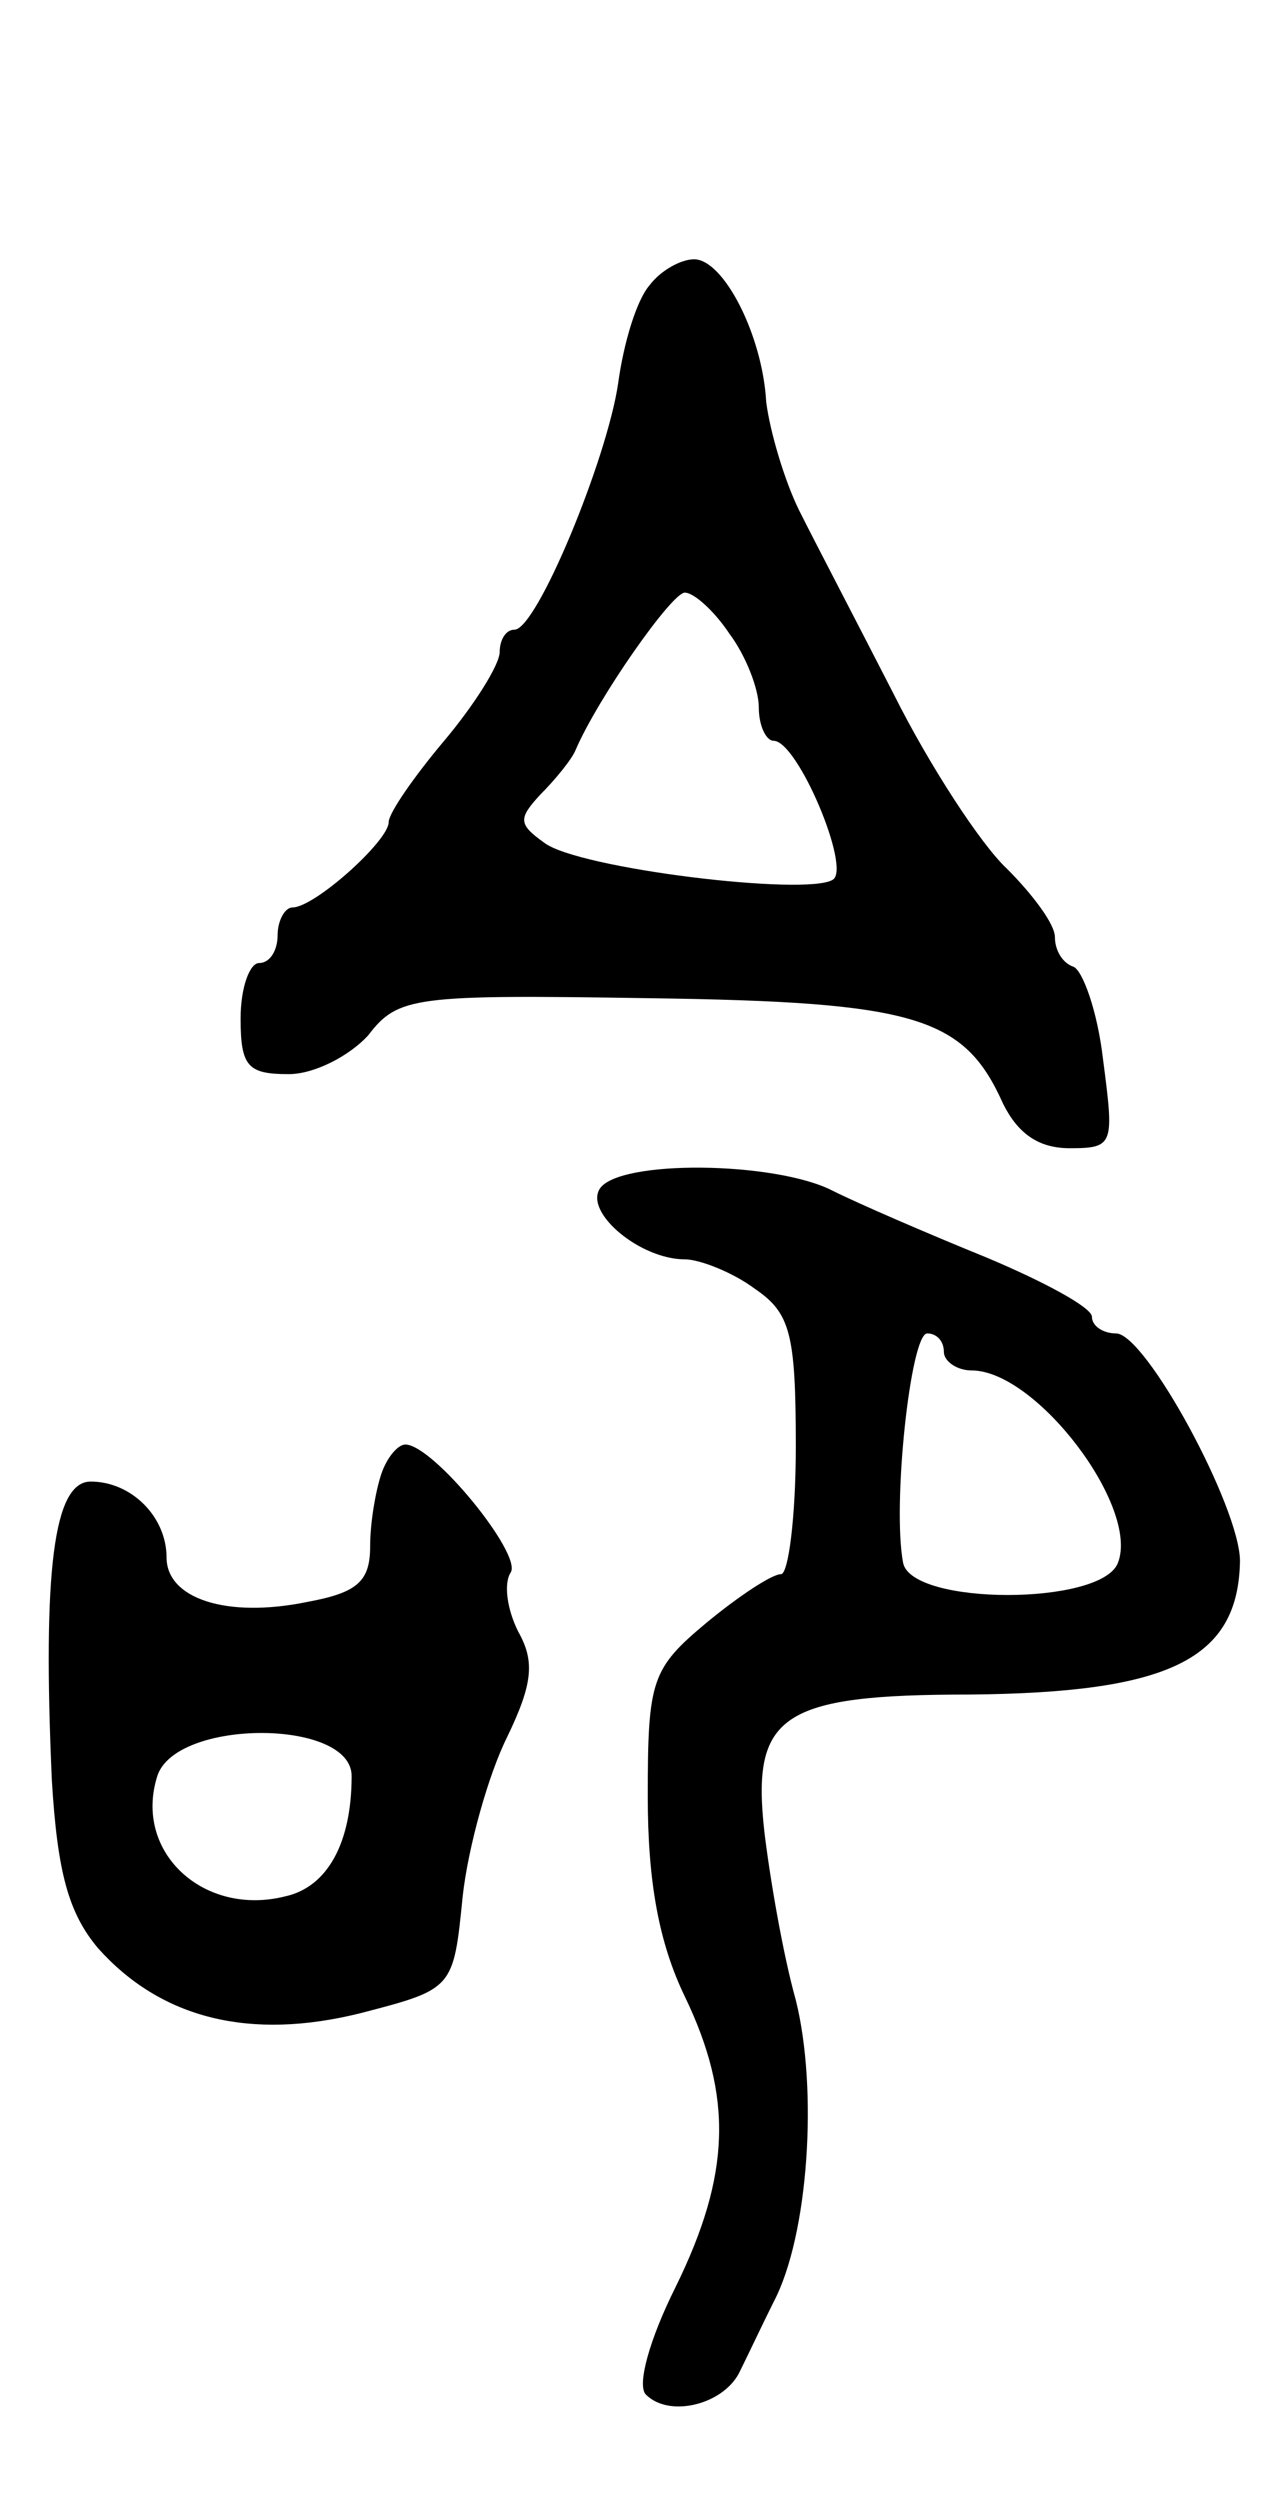 <svg version="1.0" xmlns="http://www.w3.org/2000/svg"
 width="69pt" height="135pt" viewBox="0 0 69 135"
 preserveAspectRatio="xMidYMid meet">
<g transform="translate(0,135) scale(0.1,-0.1)"
fill="#000000" stroke="none">
<path d="M351 1196 c-7 -8 -14 -31 -17 -53 -6 -41 -44 -133 -56 -133 -5 0 -8
-6 -8 -12 0 -7 -14 -29 -30 -48 -16 -19 -30 -39 -30 -44 0 -10 -40 -46 -52
-46 -4 0 -8 -7 -8 -15 0 -8 -4 -15 -10 -15 -5 0 -10 -13 -10 -30 0 -26 4 -30
26 -30 14 0 33 10 43 21 16 21 25 22 152 20 144 -2 170 -10 191 -57 8 -16 19
-24 36 -24 24 0 24 2 18 48 -3 26 -11 48 -16 50 -6 2 -10 9 -10 16 0 7 -12 23
-26 37 -14 13 -42 56 -61 94 -20 39 -43 83 -51 99 -8 16 -16 43 -18 59 -2 36
-23 77 -39 77 -7 0 -18 -6 -24 -14z m43 -188 c9 -12 16 -30 16 -40 0 -10 4
-18 8 -18 13 0 42 -69 32 -75 -14 -9 -138 6 -156 20 -14 10 -14 13 -2 26 8 8
17 19 19 24 12 28 52 85 59 85 5 0 16 -10 24 -22z"/>
<path d="M324 708 c-8 -13 22 -38 46 -38 8 0 26 -7 38 -16 19 -13 22 -24 22
-85 0 -38 -4 -69 -8 -69 -5 0 -23 -12 -40 -26 -30 -25 -32 -31 -32 -94 0 -46
6 -79 20 -108 26 -54 25 -96 -5 -157 -14 -28 -21 -53 -16 -58 13 -13 43 -5 51
13 4 8 12 25 18 37 19 36 24 115 12 163 -7 25 -14 66 -17 91 -7 63 9 74 111
74 108 1 145 19 146 72 0 29 -51 123 -67 123 -7 0 -13 4 -13 9 0 5 -26 19 -57
32 -32 13 -69 29 -83 36 -31 16 -116 17 -126 1z m186 -88 c0 -5 7 -10 15 -10
35 0 91 -74 79 -104 -9 -23 -111 -23 -116 0 -6 31 4 124 13 124 5 0 9 -4 9
-10z"/>
<path d="M206 554 c-3 -9 -6 -26 -6 -39 0 -19 -7 -25 -34 -30 -44 -9 -76 2
-76 24 0 22 -19 41 -41 41 -20 0 -26 -48 -21 -161 3 -50 9 -72 25 -91 34 -38
82 -50 142 -35 50 13 50 13 55 63 3 27 14 66 24 86 14 29 15 41 6 57 -6 12 -8
26 -4 32 6 10 -42 69 -57 69 -4 0 -10 -7 -13 -16z m-16 -163 c0 -36 -13 -60
-36 -65 -44 -11 -82 24 -69 65 10 31 105 31 105 0z"/>
</g>
</svg>
